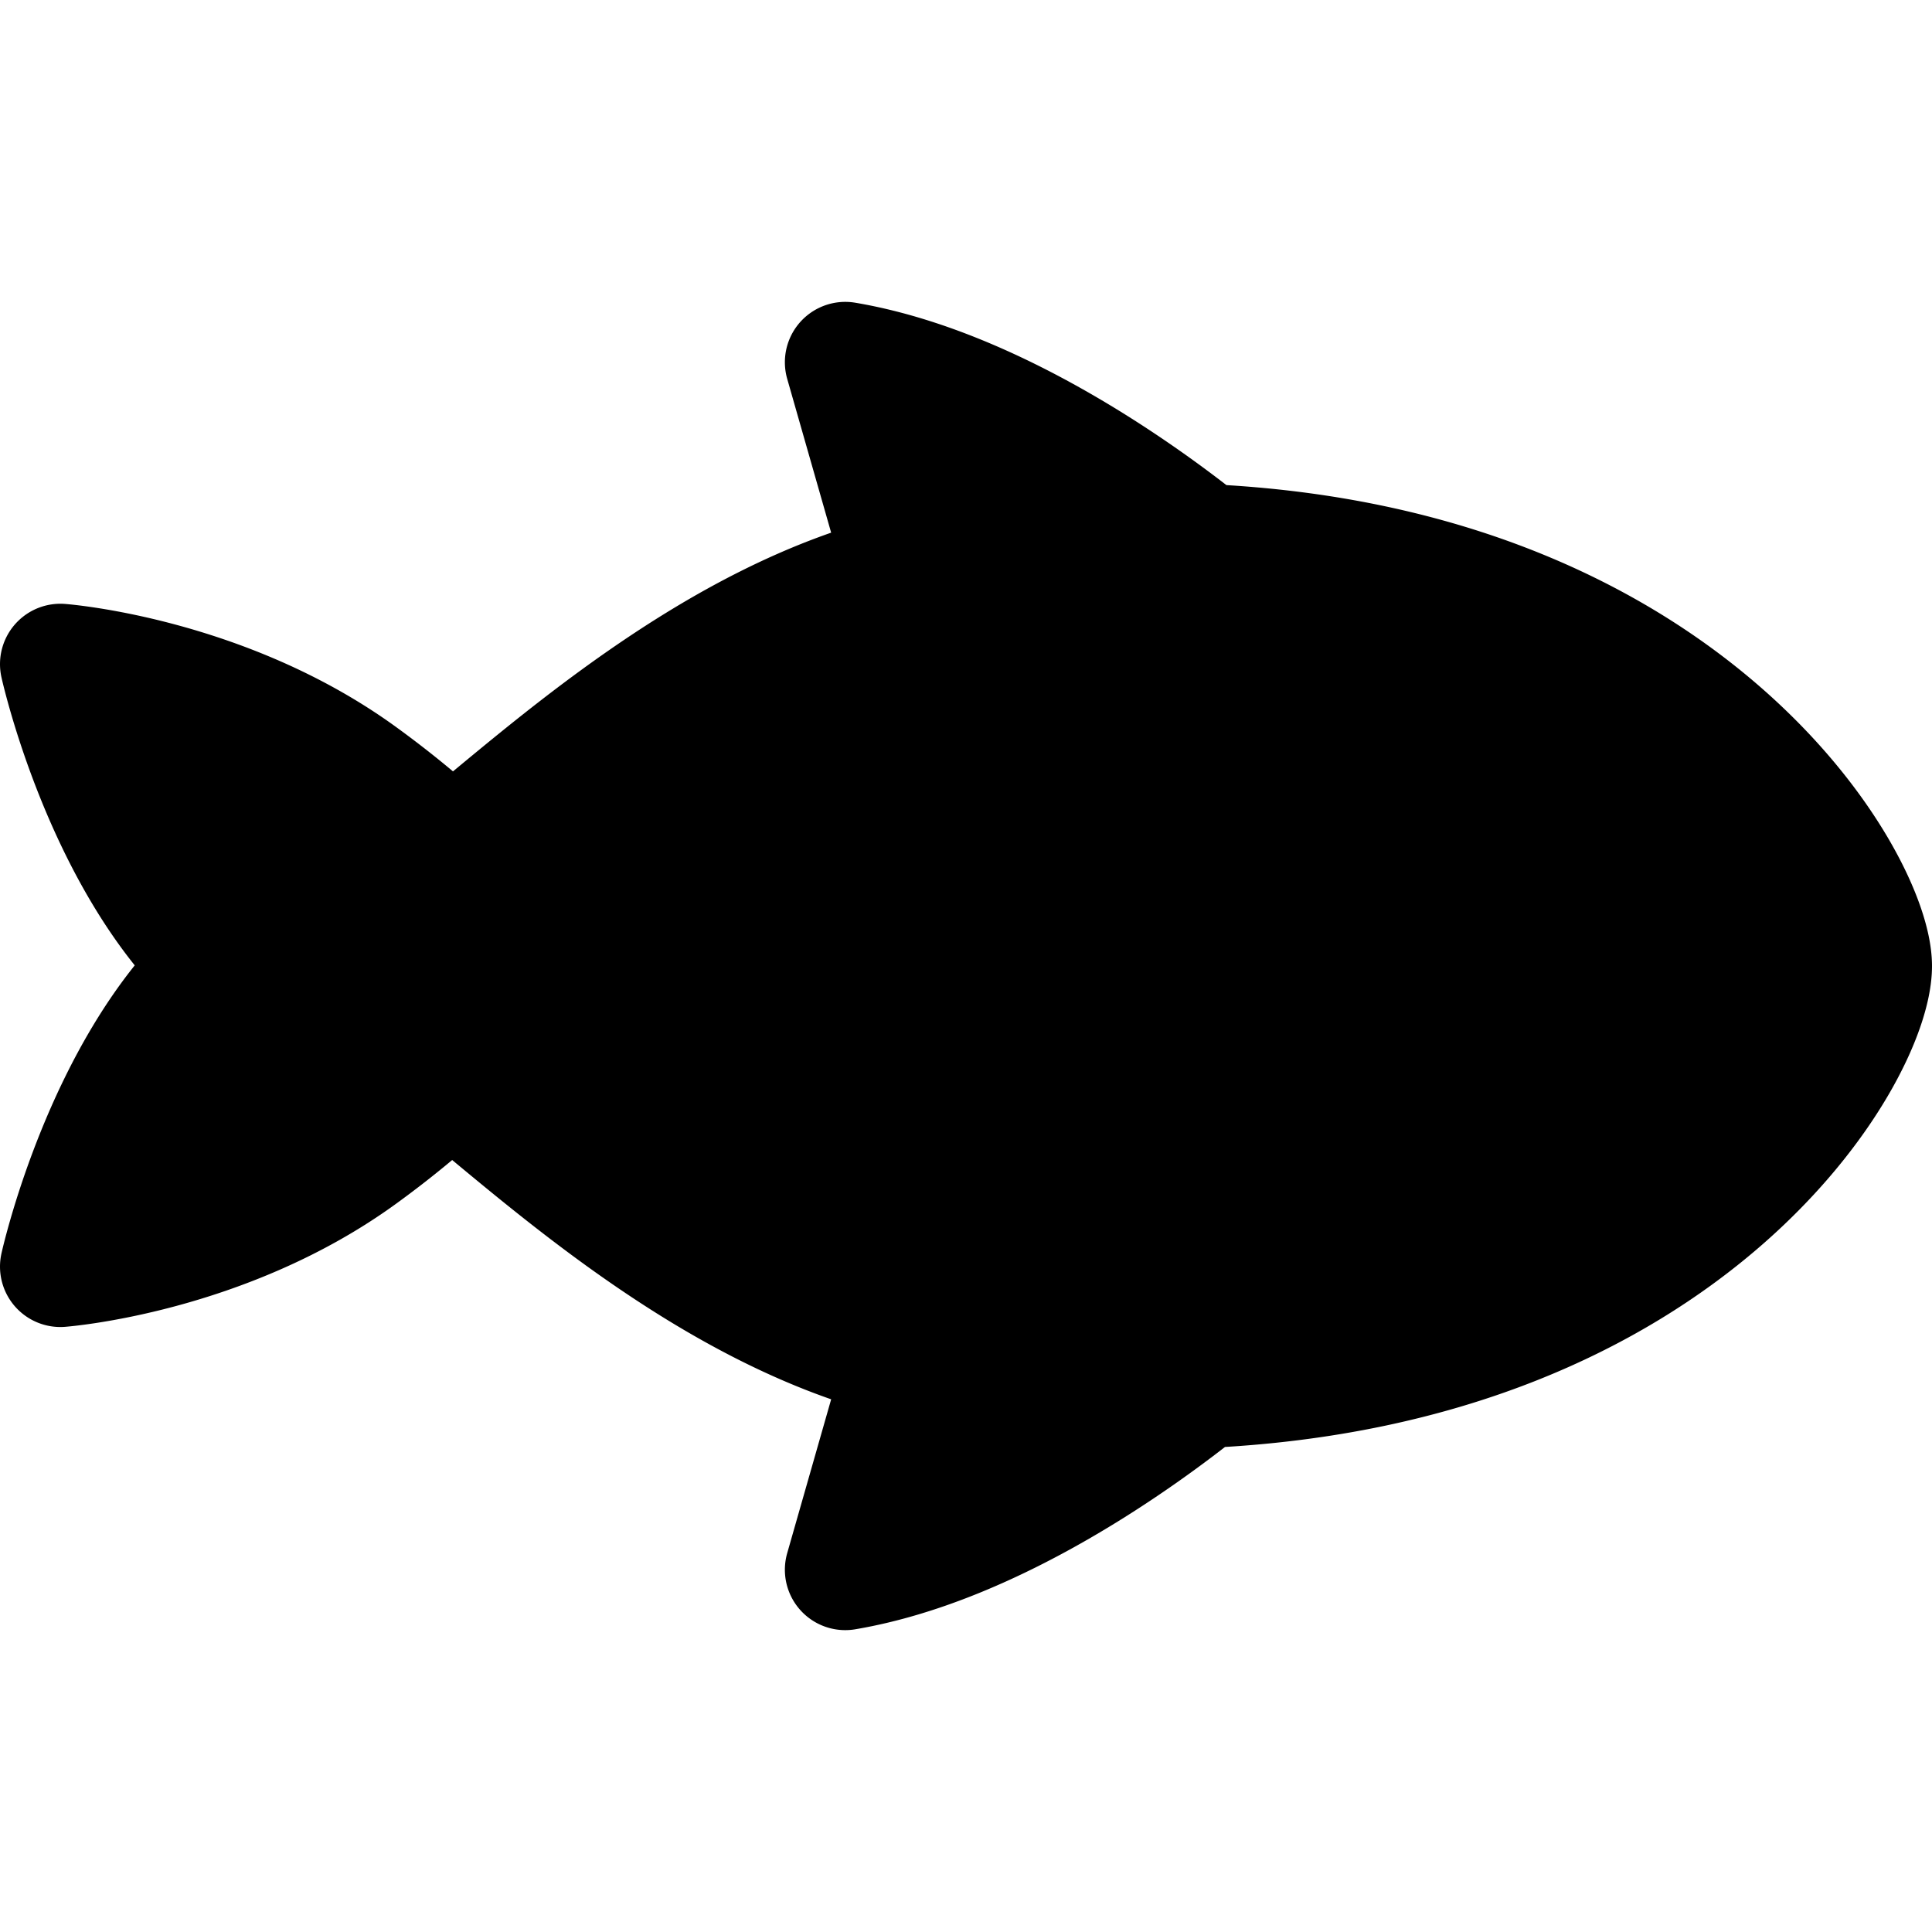 <svg xmlns="http://www.w3.org/2000/svg" class="ionicon" viewBox="0 0 512 512"><path stroke="currentColor" stroke-width="32" stroke-linejoin="round" d="M240 152c-50.71 12.21-94.15 52.31-120.3 73.43a261.14 261.14 0 00-23.81-19.58C59.53 179.29 16 176 16 176s11.37 51.53 41.36 79.83C27.37 284.14 16 335.67 16 335.67s43.53-3.29 79.89-29.85a259.18 259.18 0 0023.61-19.41c26.1 21.14 69.74 61.34 120.5 73.59l-16 56c39.43-6.67 78.86-35.51 94.72-48.25C448 362 496 279 496 256c0-22-48-106-176.89-111.73C303.52 131.78 263.76 102.72 224 96z"/><circle cx="416" cy="239.99" r="16"/><path fill="none" stroke="currentColor" stroke-width="32" stroke-linecap="round" stroke-miterlimit="20" d="M378.37 356a199.22 199.22 0 010-200"/></svg>